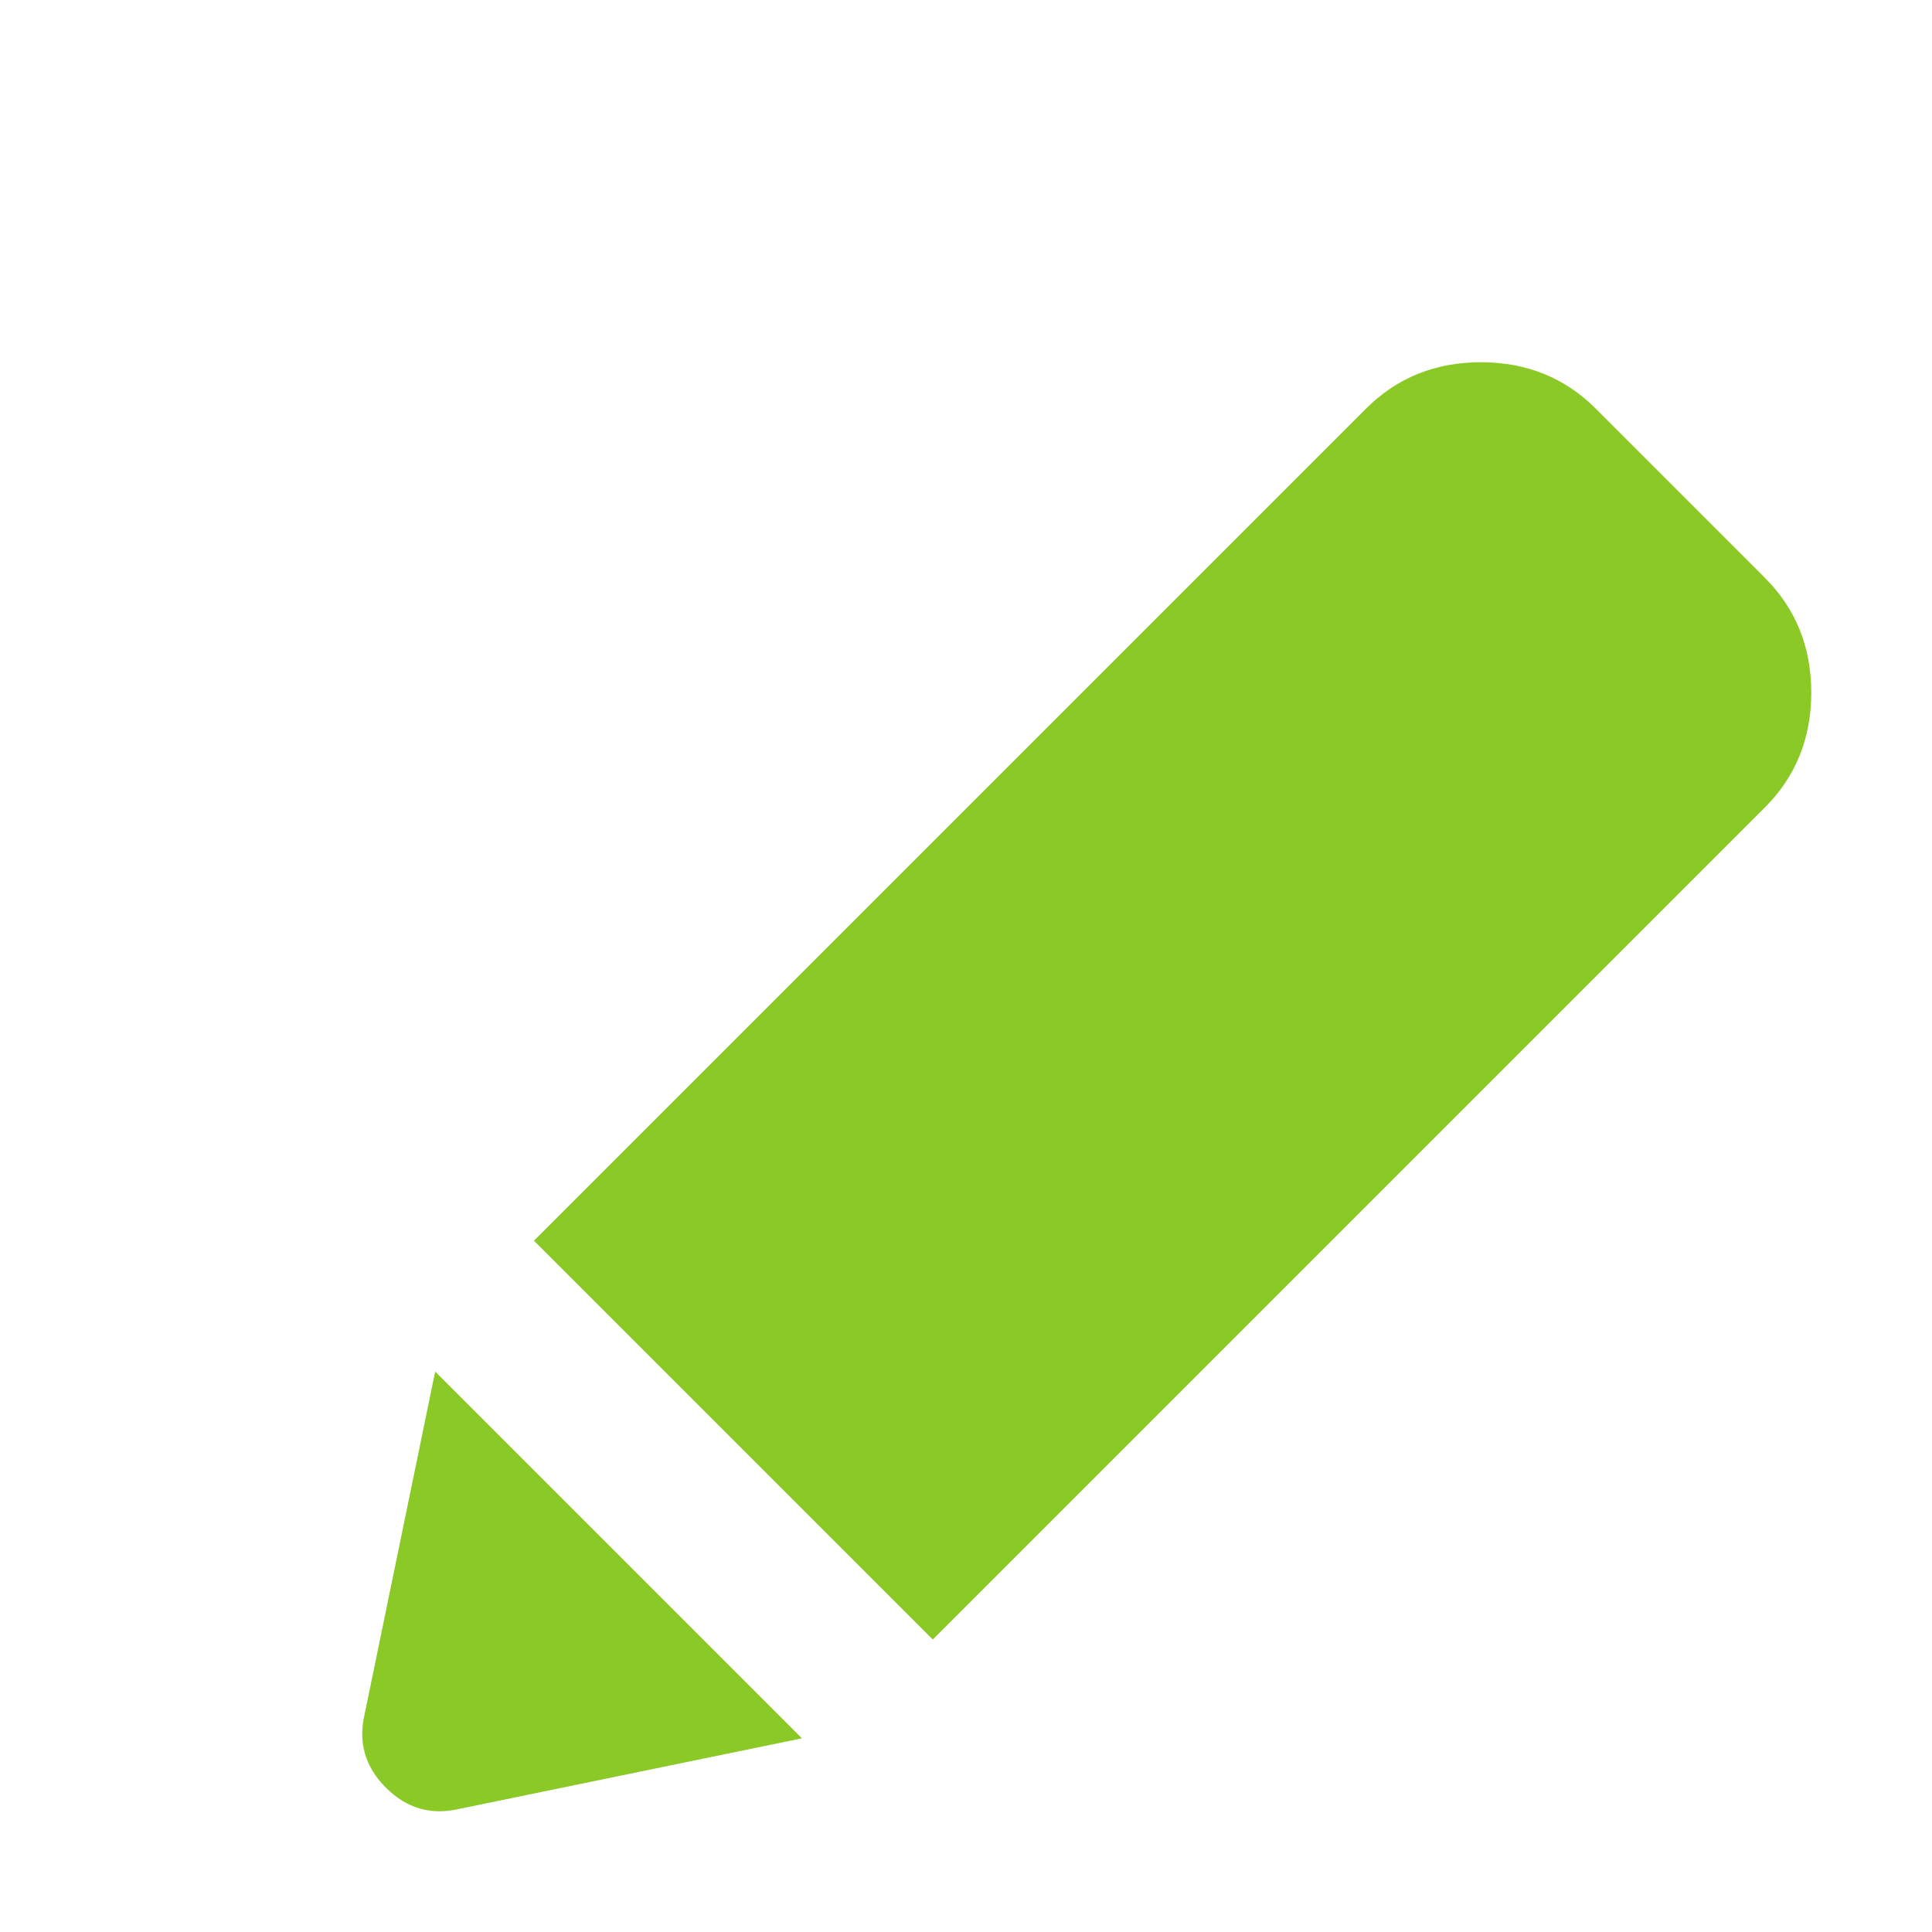 <svg width="16" height="16" viewBox="0 0 16 16" fill="none" xmlns="http://www.w3.org/2000/svg">
<path d="M3.805 14.98C3.571 15.035 3.368 14.977 3.196 14.805C3.023 14.632 2.965 14.429 3.02 14.195L3.604 11.359L6.641 14.396L3.805 14.98ZM7.725 13.578L4.422 10.275L11.313 3.384C11.569 3.128 11.886 3 12.264 3C12.642 3 12.959 3.128 13.215 3.384L14.616 4.785C14.872 5.041 15 5.358 15 5.736C15 6.114 14.872 6.431 14.616 6.687L7.725 13.578Z" fill="#8AC926"/>
</svg>
